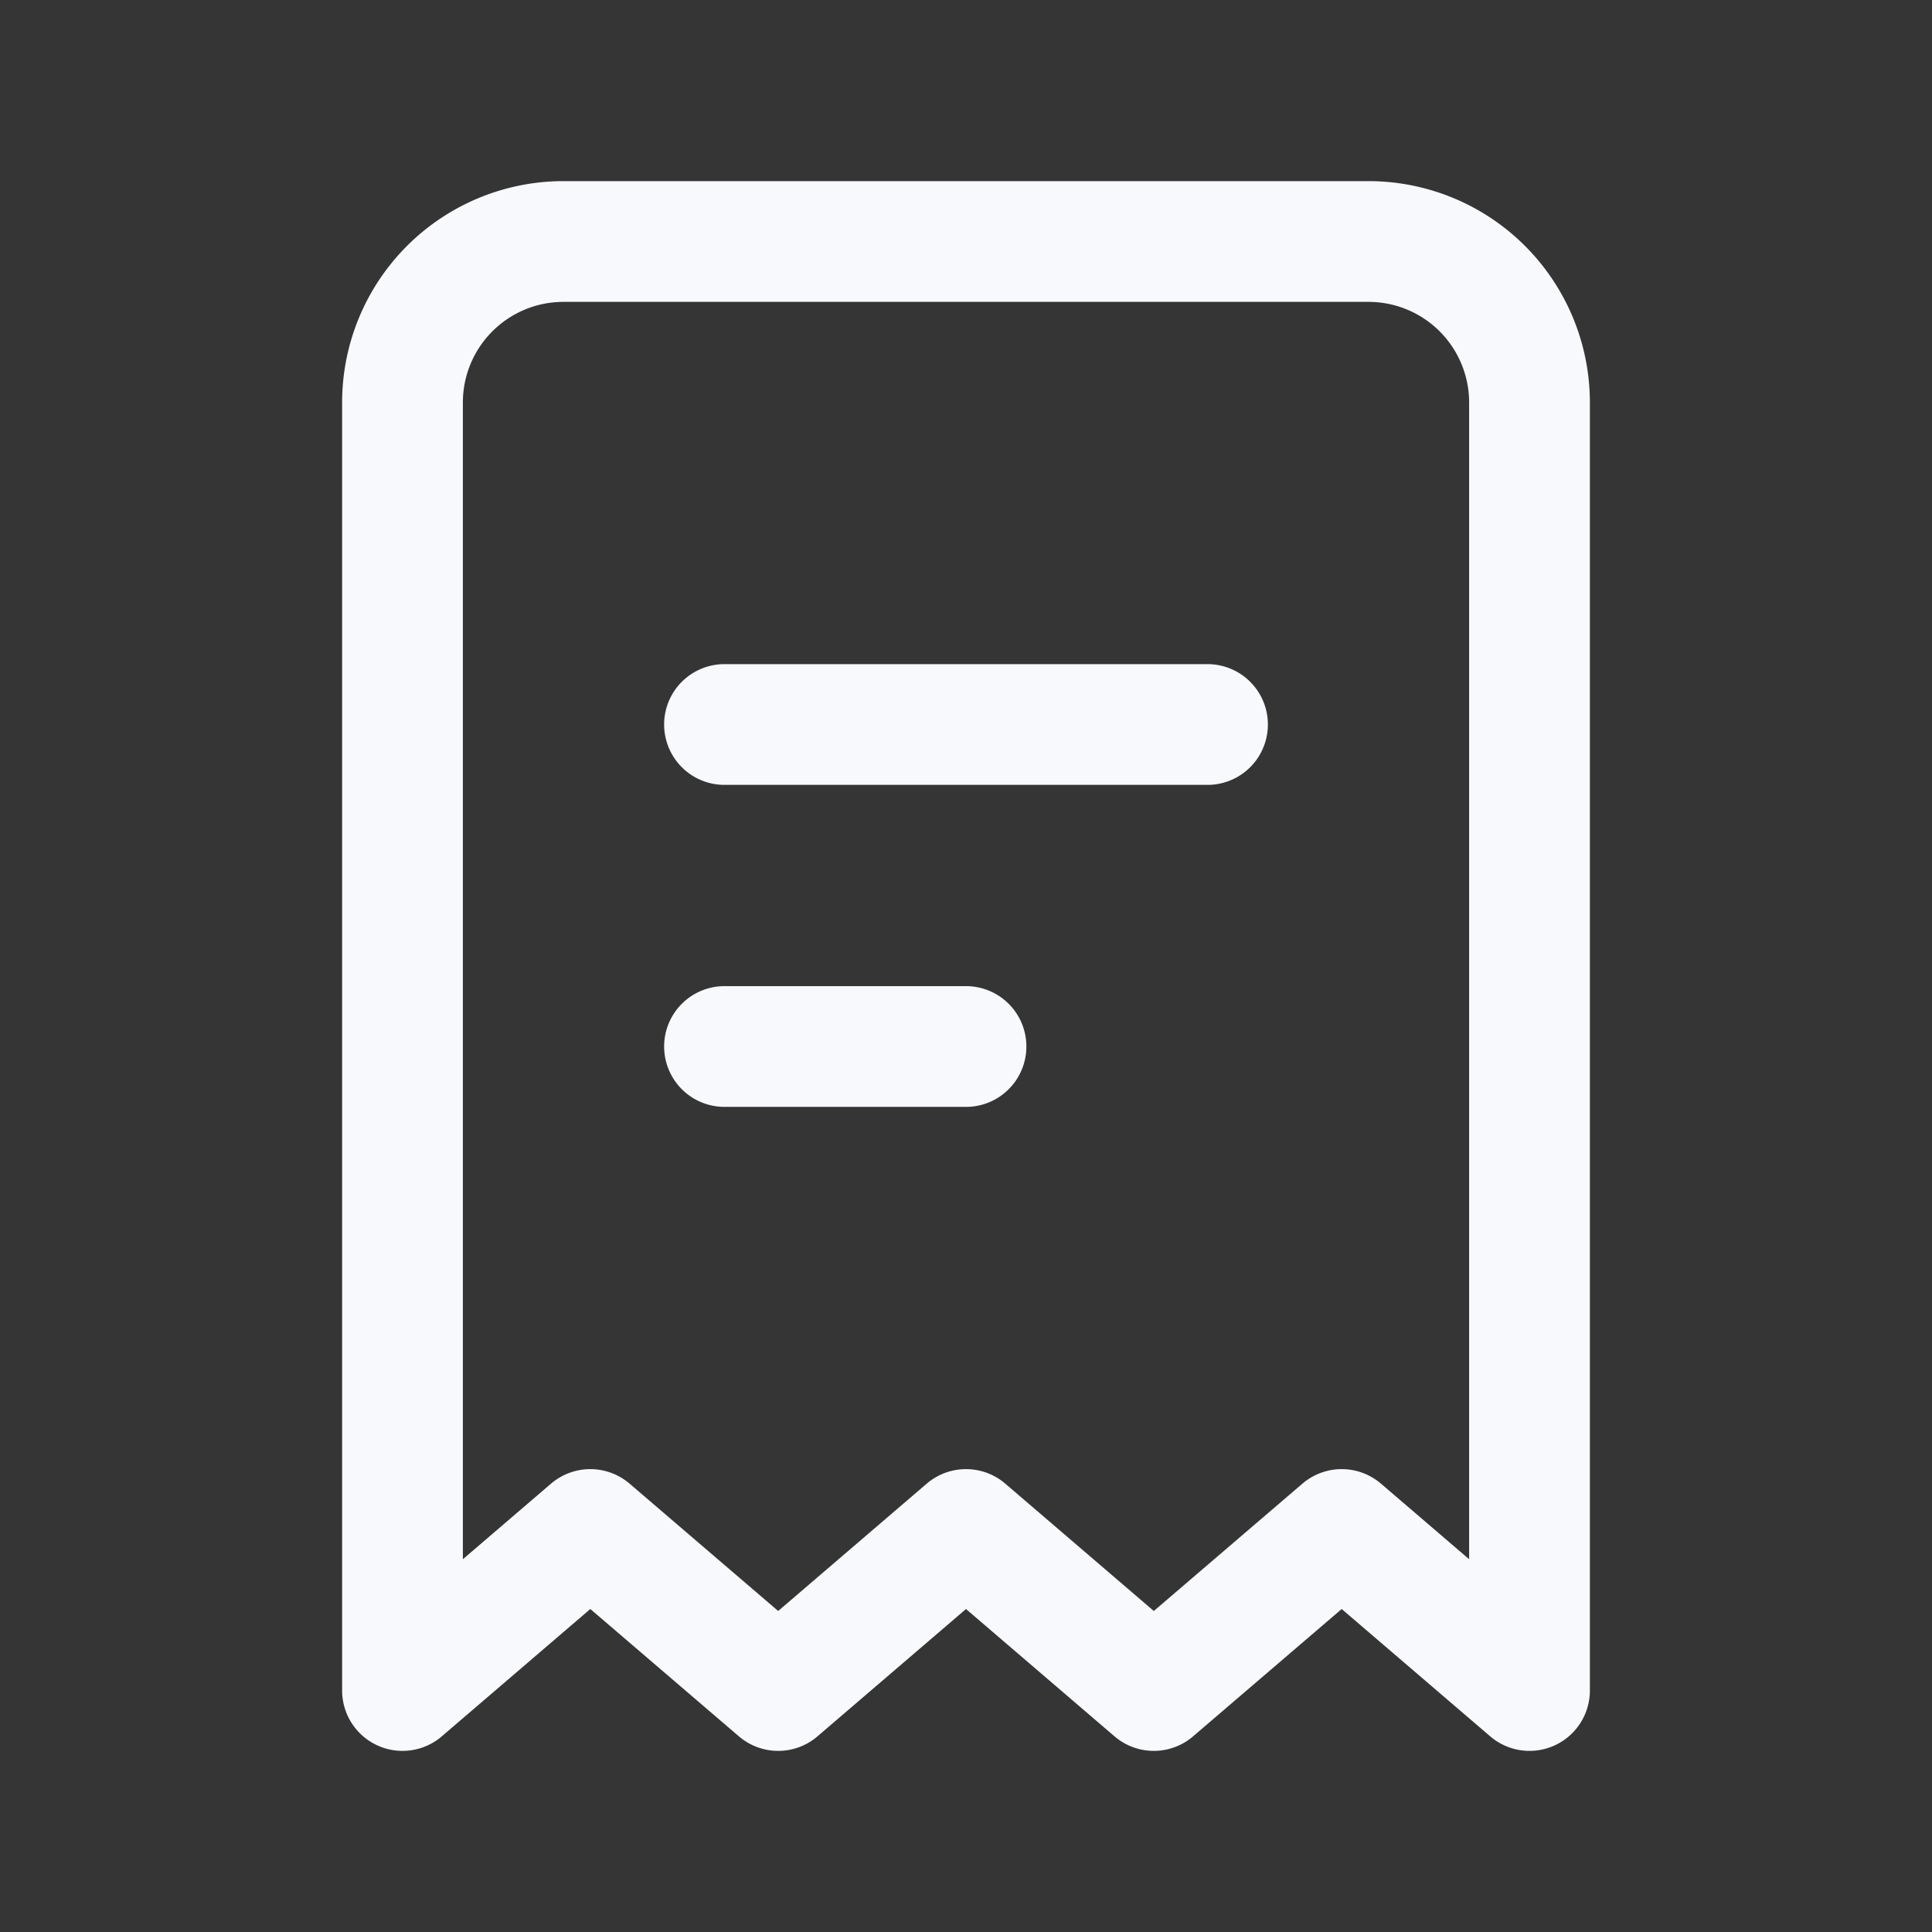 <svg xmlns="http://www.w3.org/2000/svg" width="24" height="24" fill="none"><rect width="100%" height="100%" fill="#333333" stroke="none"/><path fill="#fff" fill-opacity=".01" d="M24 0v24H0V0z"/><path stroke="#F7F9FC" stroke-linecap="round" stroke-linejoin="round" stroke-width="1.5" d="M9 9h6m-6 4h3m-7 8 2.333-2 2.334 2L12 19l2.333 2 2.334-2L19 21V5a2 2 0 0 0-2-2H7a2 2 0 0 0-2 2z"/></svg>